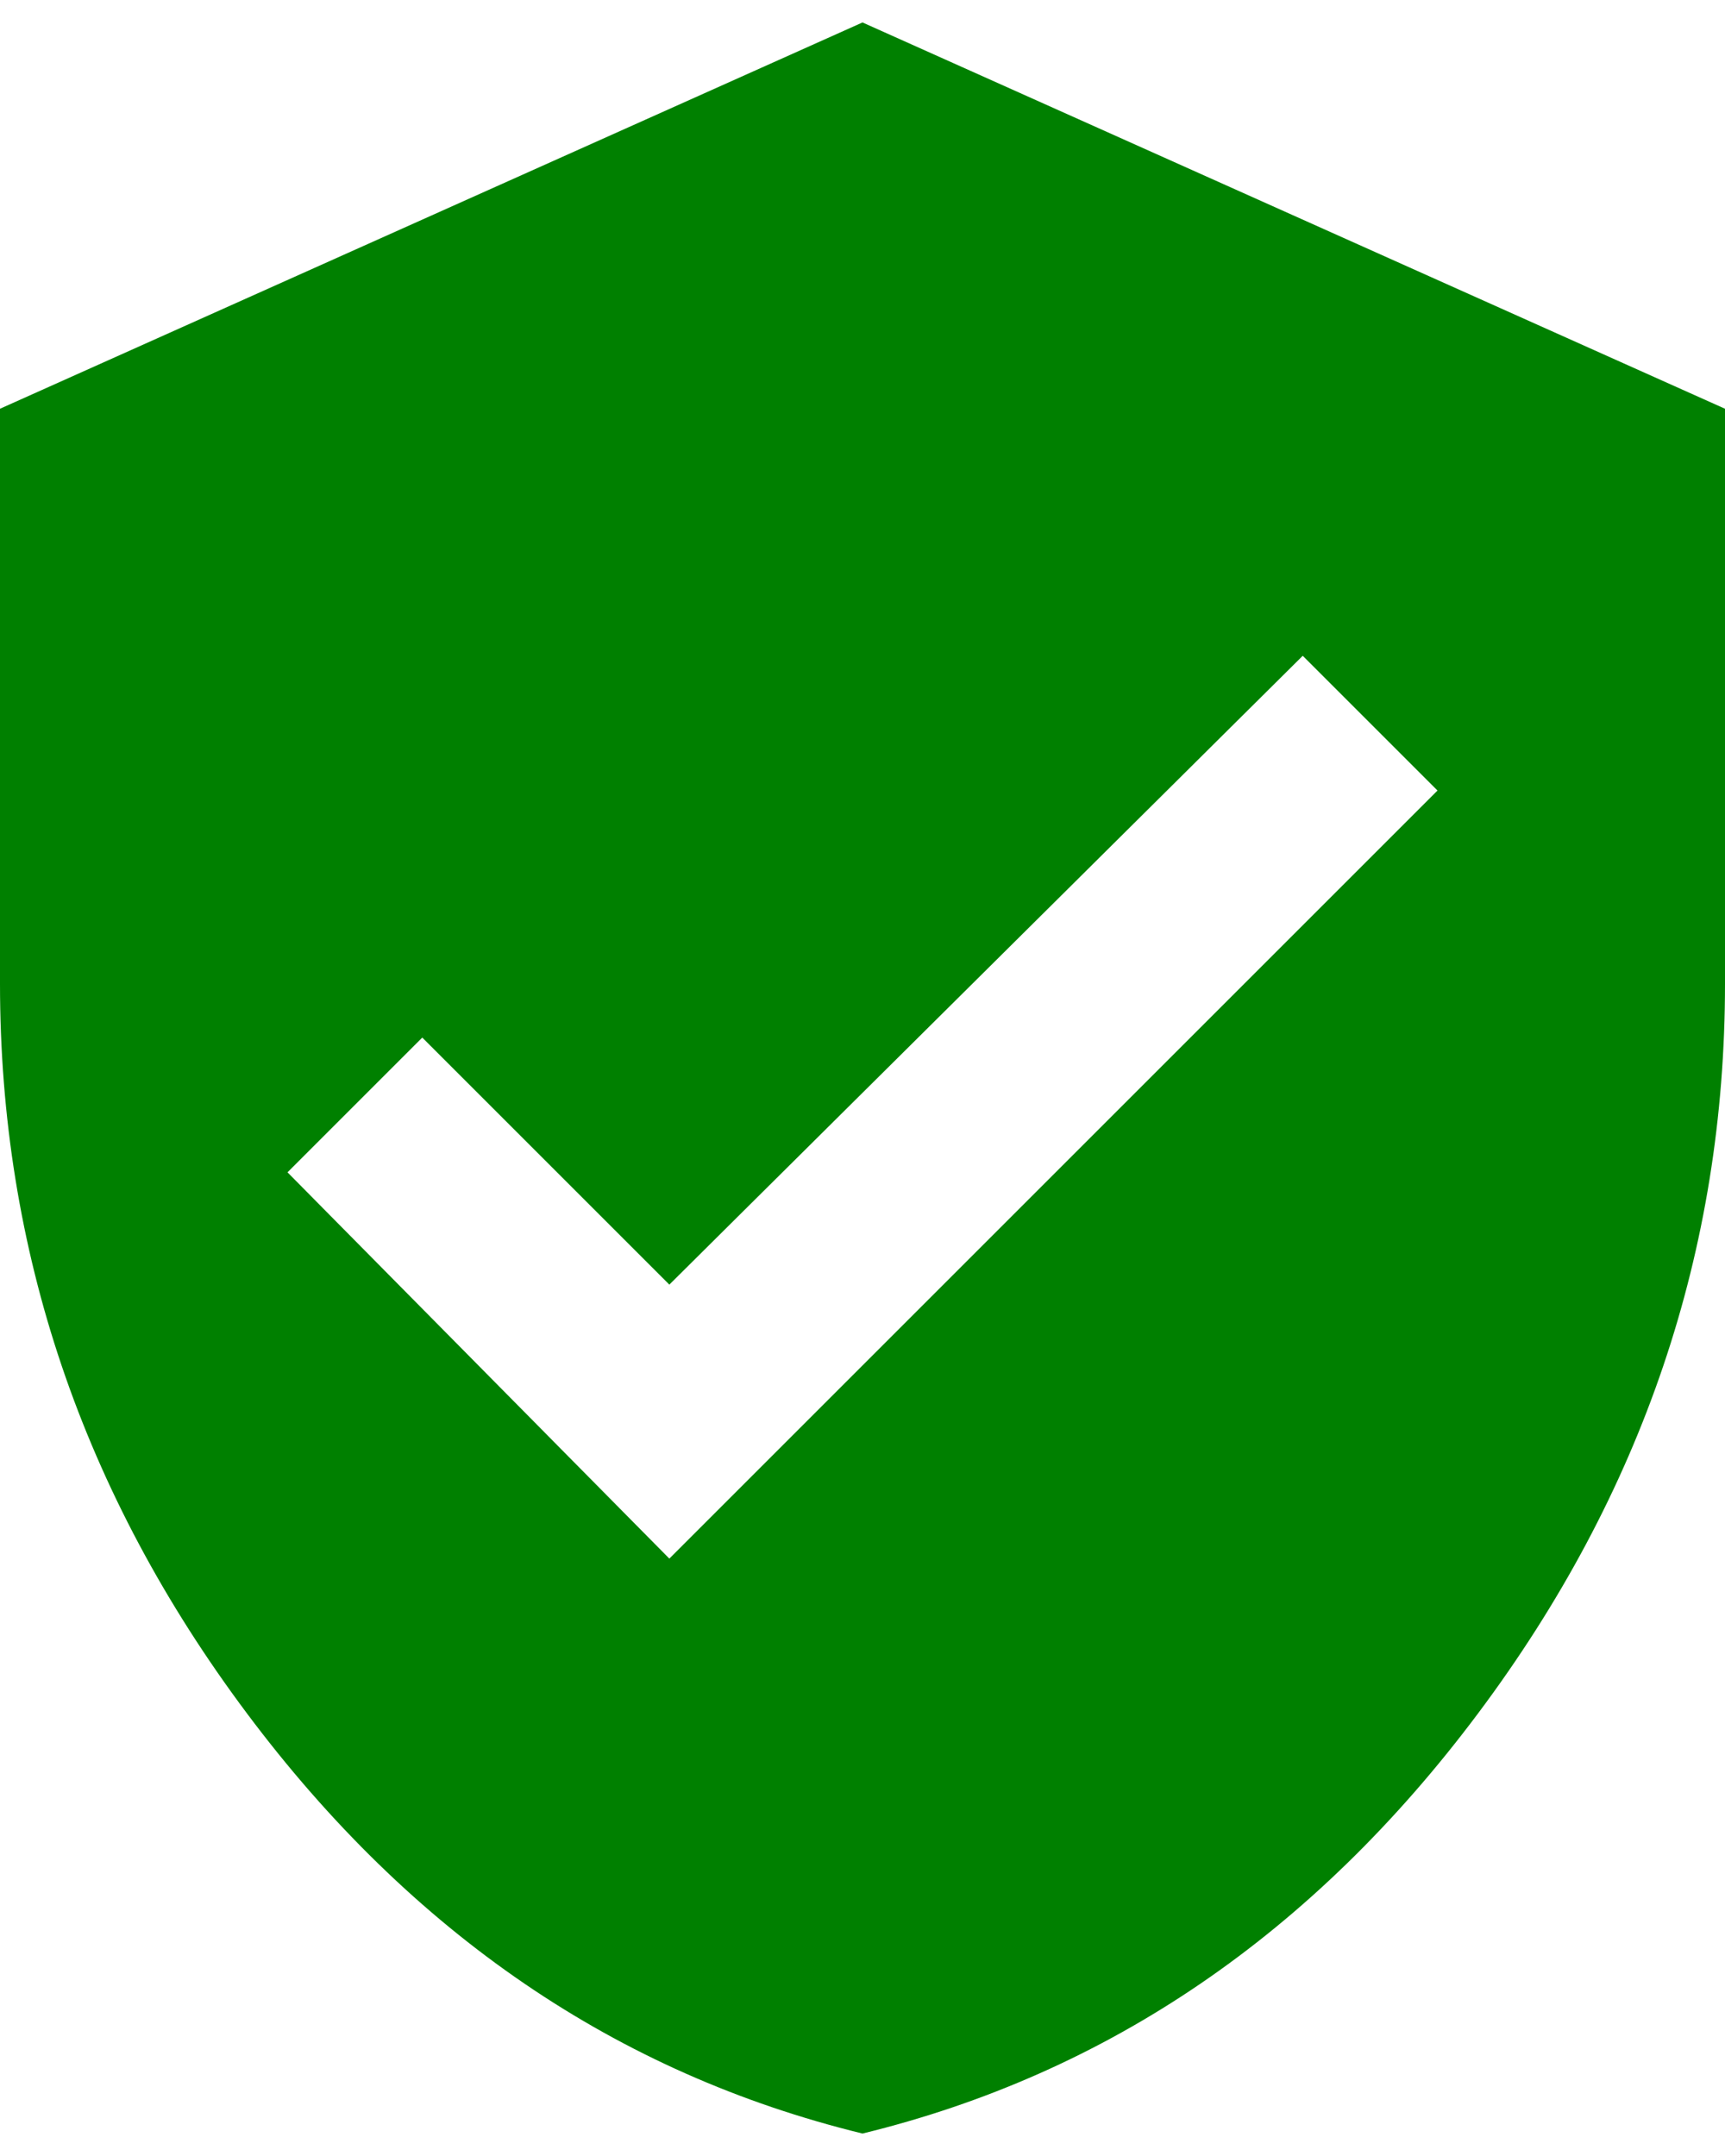 <svg xmlns="http://www.w3.org/2000/svg" xmlns:xlink="http://www.w3.org/1999/xlink" aria-hidden="true" focusable="false" width="0.8em" height="1em" style="vertical-align: -0.125em;-ms-transform: rotate(360deg); -webkit-transform: rotate(360deg); transform: rotate(360deg);" preserveAspectRatio="xMidYMid meet" viewBox="0 0 384 480" _ngcontent-evy-c413="" data-icon="zmdi-shield-check" data-inline="true" class="iconify shield-icon"><path fill="green" d="m192 5l192 86v128q0 89-55 162.5T192 475q-82-20-137-93.5T0 219V91zm-43 342l171-171l-30-30l-141 140l-55-55l-30 30z"></path></svg>